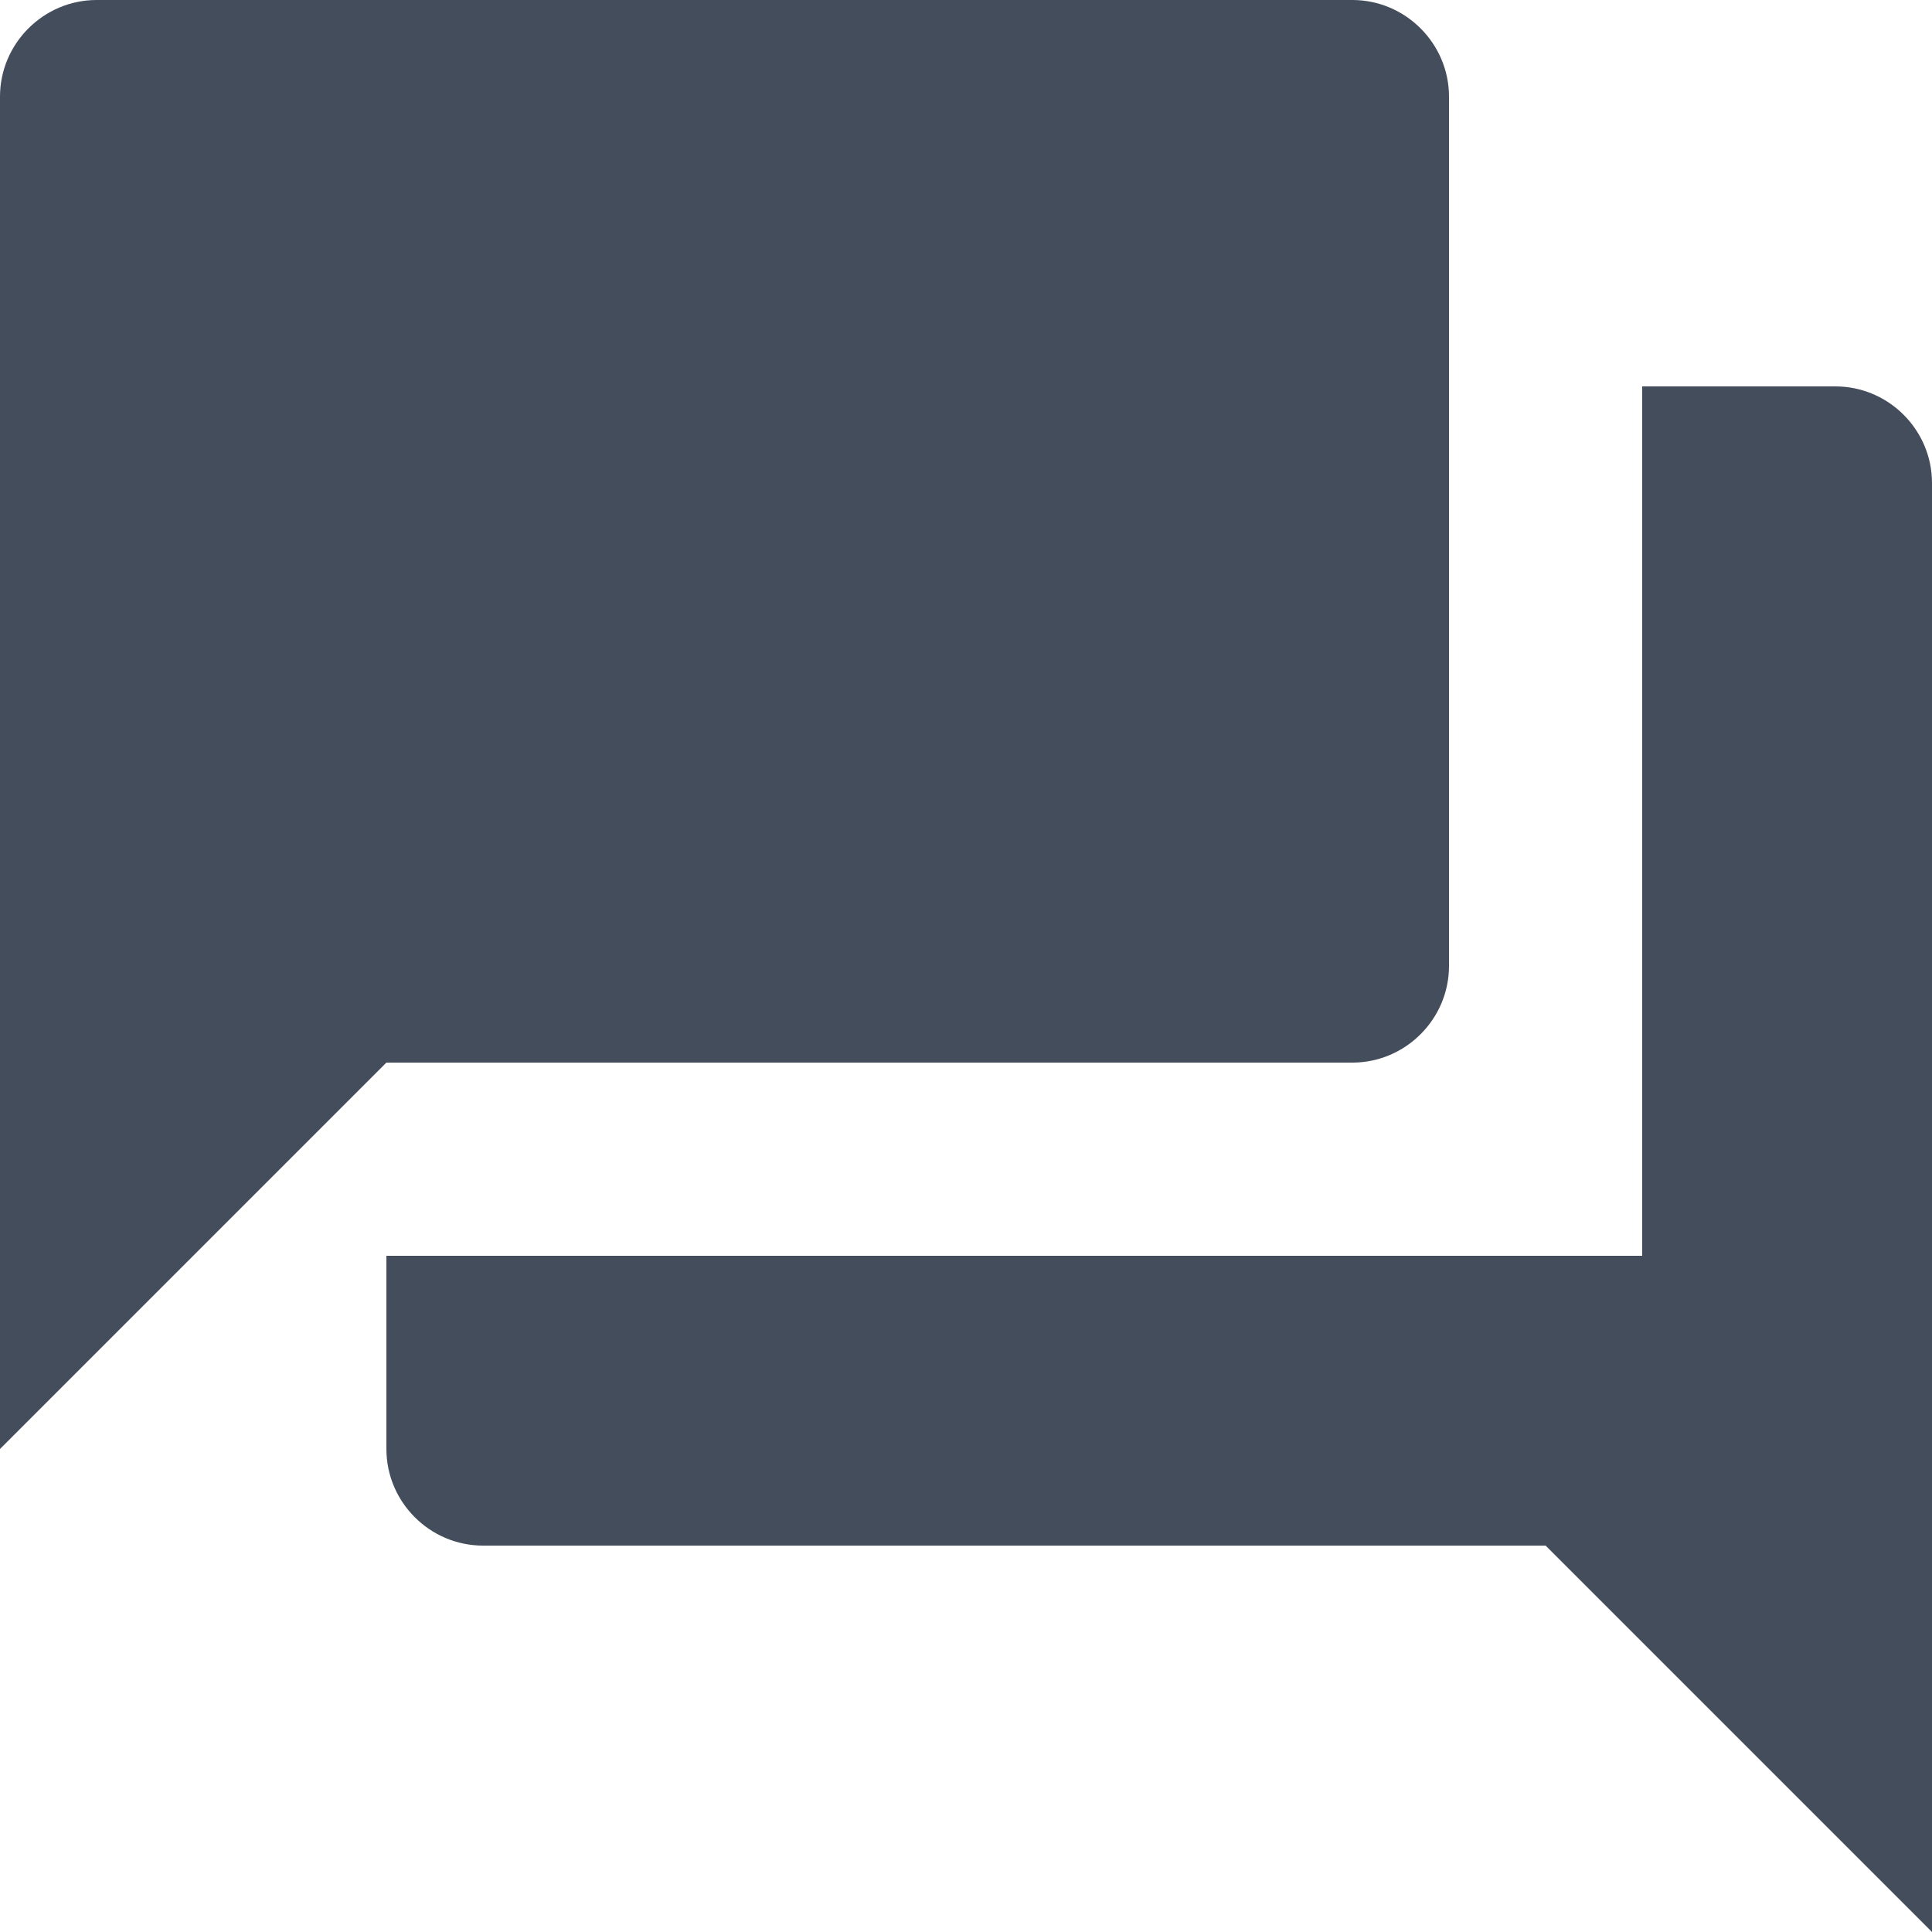 <svg width="15" height="15" viewBox="0 0 15 15" fill="none" xmlns="http://www.w3.org/2000/svg">
<path d="M14.25 3H12.75V9.75H3V11.25C3 11.662 3.337 12 3.75 12H12L15 15V3.75C15 3.337 14.662 3 14.25 3ZM11.25 7.5V0.75C11.25 0.338 10.912 0 10.5 0H0.75C0.338 0 0 0.338 0 0.75V11.25L3 8.25H10.5C10.912 8.25 11.25 7.912 11.25 7.5Z" fill="#444D5C"/>
</svg>
